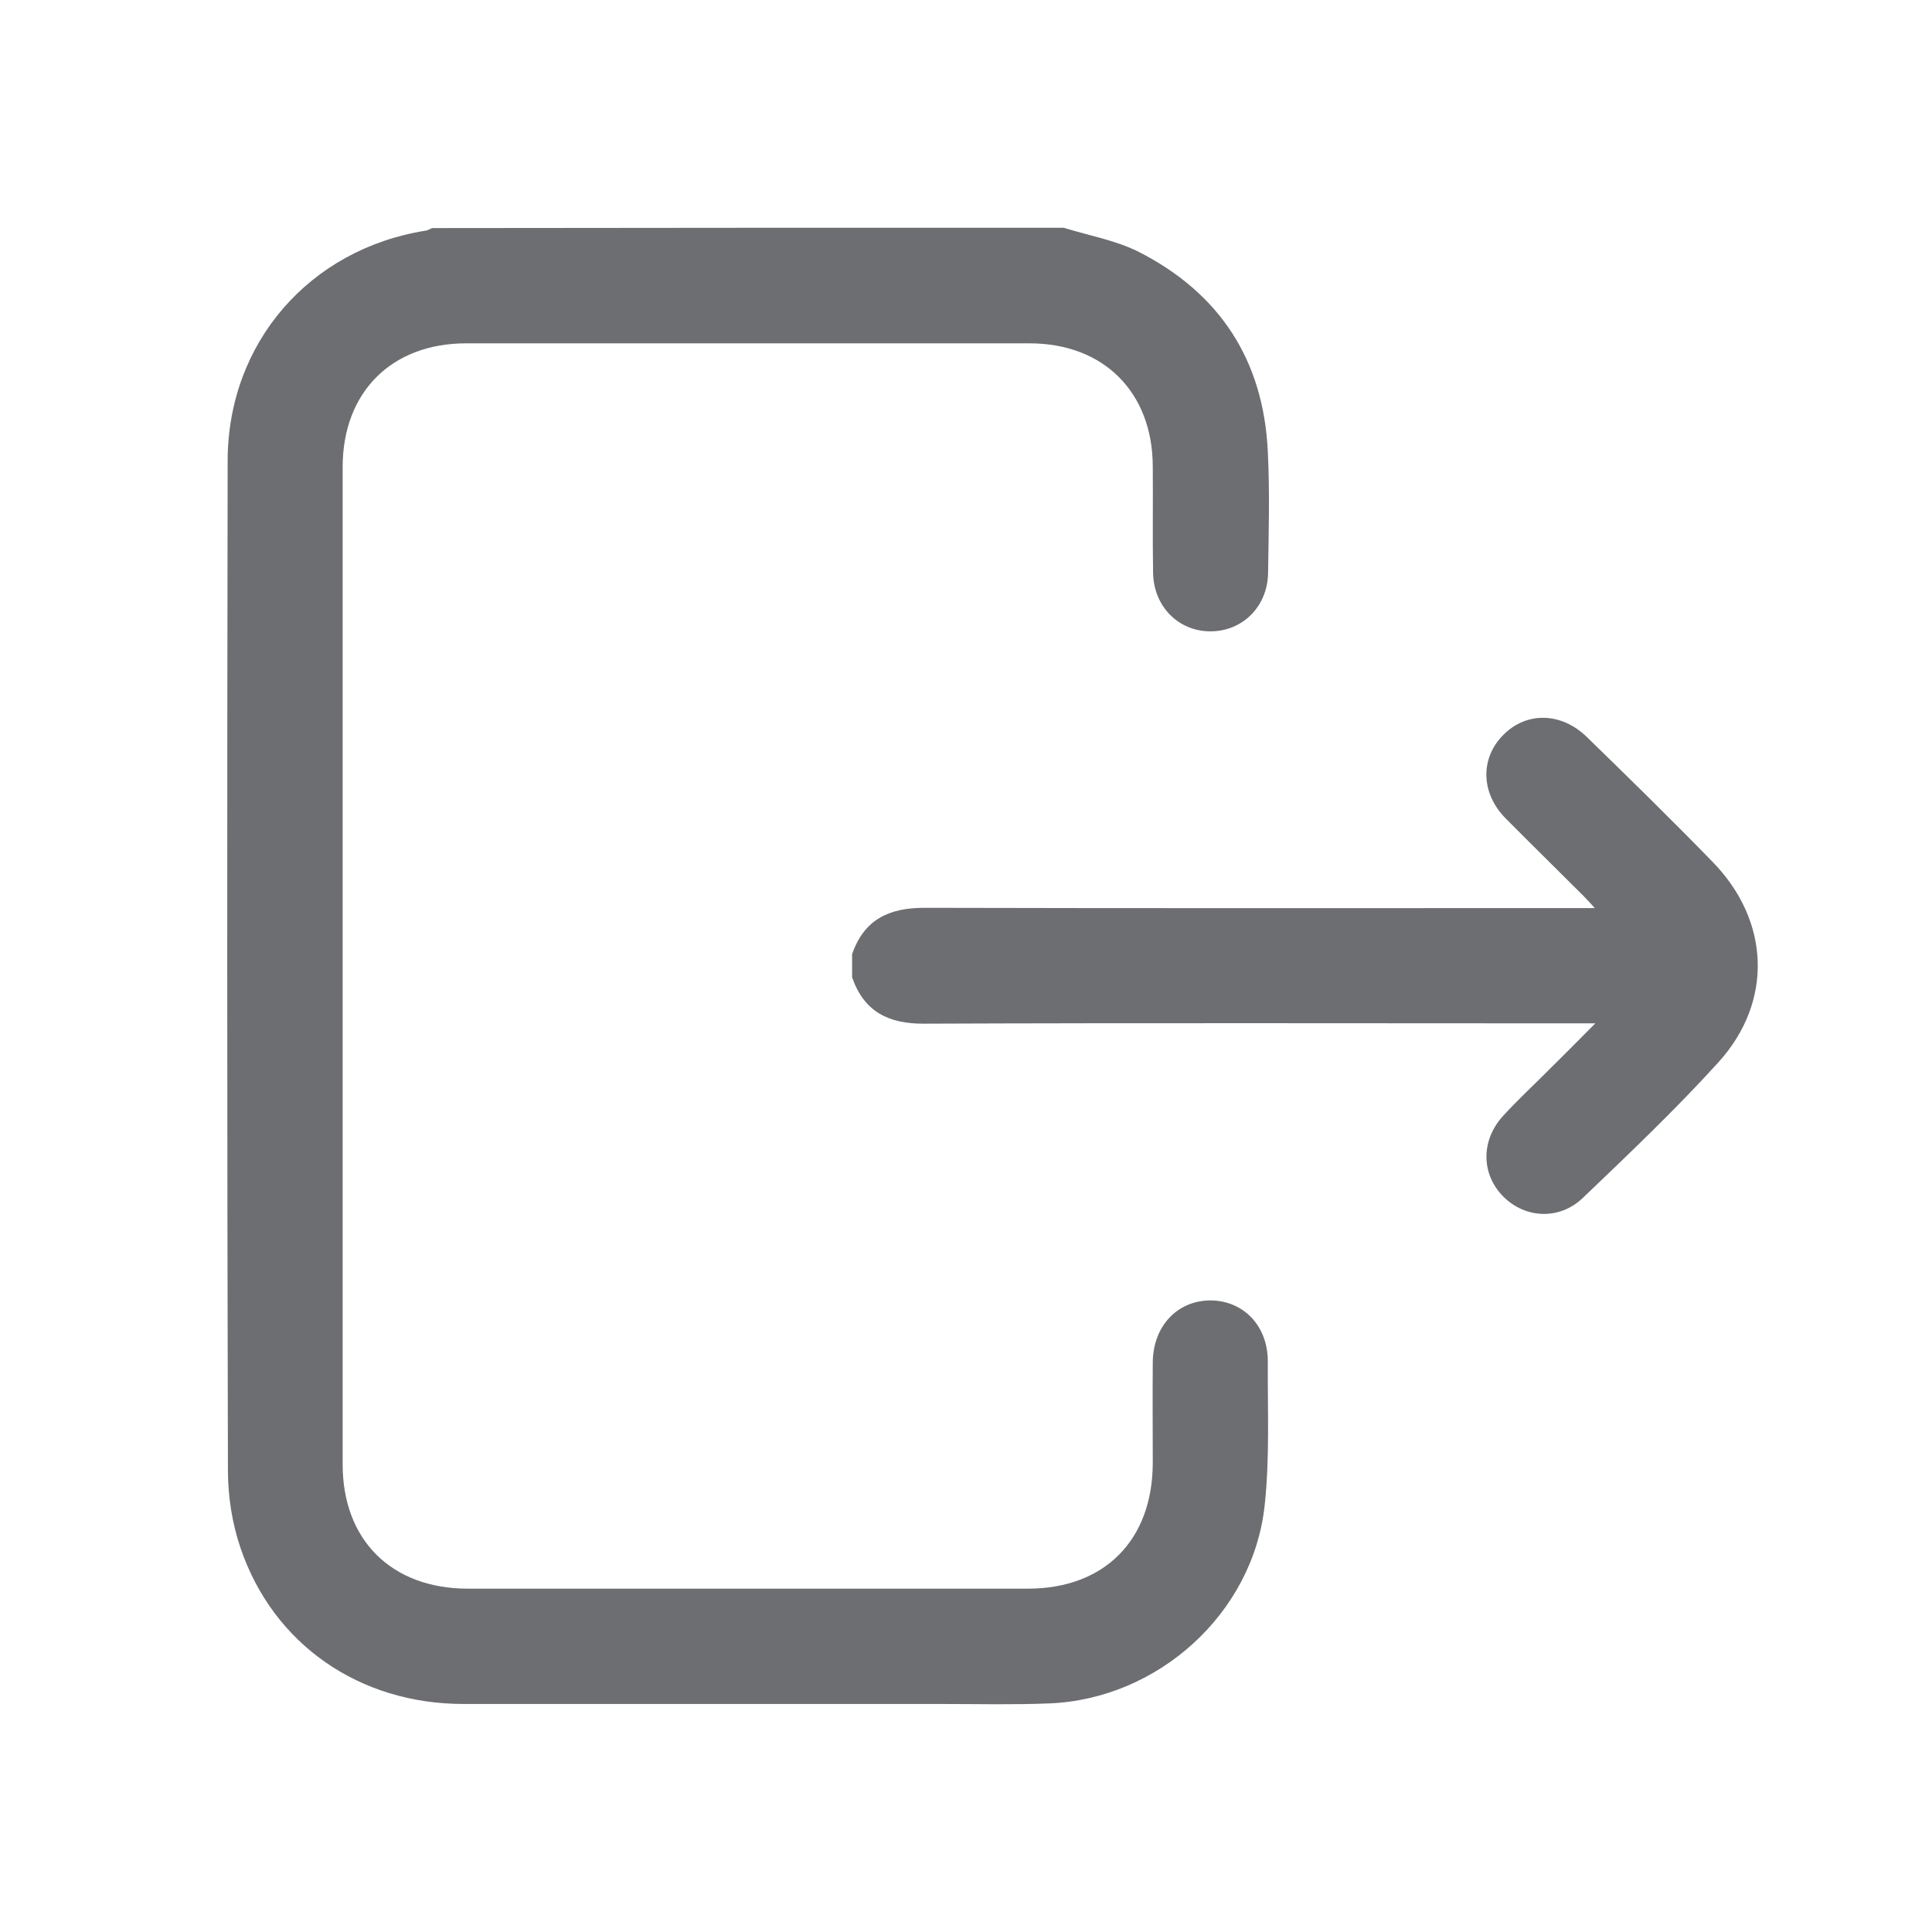 <svg width="42" height="42" viewBox="0 0 42 42" fill="none" xmlns="http://www.w3.org/2000/svg">
<path d="M23.124 4.951C23.669 5.121 24.246 5.221 24.747 5.471C26.514 6.368 27.467 7.828 27.561 9.814C27.605 10.692 27.58 11.569 27.567 12.446C27.561 13.186 27.009 13.731 26.301 13.725C25.612 13.718 25.079 13.18 25.067 12.453C25.054 11.682 25.067 10.905 25.06 10.134C25.054 8.53 23.995 7.464 22.384 7.464C18.298 7.464 14.218 7.464 10.132 7.464C8.508 7.464 7.449 8.53 7.449 10.153C7.449 17.378 7.449 24.61 7.449 31.835C7.449 33.477 8.508 34.53 10.157 34.536C14.218 34.536 18.285 34.536 22.347 34.536C24.008 34.536 25.054 33.484 25.06 31.81C25.06 31.077 25.054 30.35 25.06 29.617C25.067 28.828 25.593 28.27 26.32 28.27C27.035 28.276 27.567 28.828 27.561 29.605C27.555 30.645 27.605 31.698 27.492 32.732C27.235 35.082 25.167 36.943 22.798 37.031C22.027 37.062 21.25 37.043 20.479 37.043C17.013 37.043 13.541 37.043 10.075 37.043C7.819 37.043 5.945 35.752 5.231 33.659C5.049 33.127 4.955 32.537 4.955 31.973C4.936 24.654 4.936 17.328 4.949 10.009C4.955 7.452 6.728 5.415 9.254 5.014C9.304 5.008 9.348 4.976 9.392 4.958C13.973 4.951 18.549 4.951 23.124 4.951Z" fill="#6D6E71"/>
<path d="M18.524 21.245C18.781 21.991 19.314 22.26 20.091 22.254C24.811 22.235 29.53 22.247 34.249 22.247C34.368 22.247 34.493 22.247 34.681 22.247C34.299 22.63 33.973 22.962 33.641 23.288C33.315 23.614 32.977 23.927 32.67 24.265C32.187 24.798 32.2 25.531 32.682 26.014C33.158 26.49 33.898 26.528 34.406 26.045C35.408 25.086 36.418 24.128 37.351 23.1C38.555 21.777 38.48 20.017 37.232 18.738C36.336 17.817 35.421 16.921 34.5 16.025C33.942 15.479 33.184 15.467 32.682 15.975C32.175 16.482 32.187 17.24 32.732 17.792C33.29 18.356 33.861 18.913 34.418 19.471C34.487 19.54 34.556 19.615 34.669 19.741C34.487 19.741 34.368 19.741 34.249 19.741C29.53 19.741 24.811 19.747 20.091 19.735C19.314 19.735 18.781 19.998 18.524 20.743C18.524 20.913 18.524 21.082 18.524 21.245Z" fill="#6D6E71"/>
</svg>
